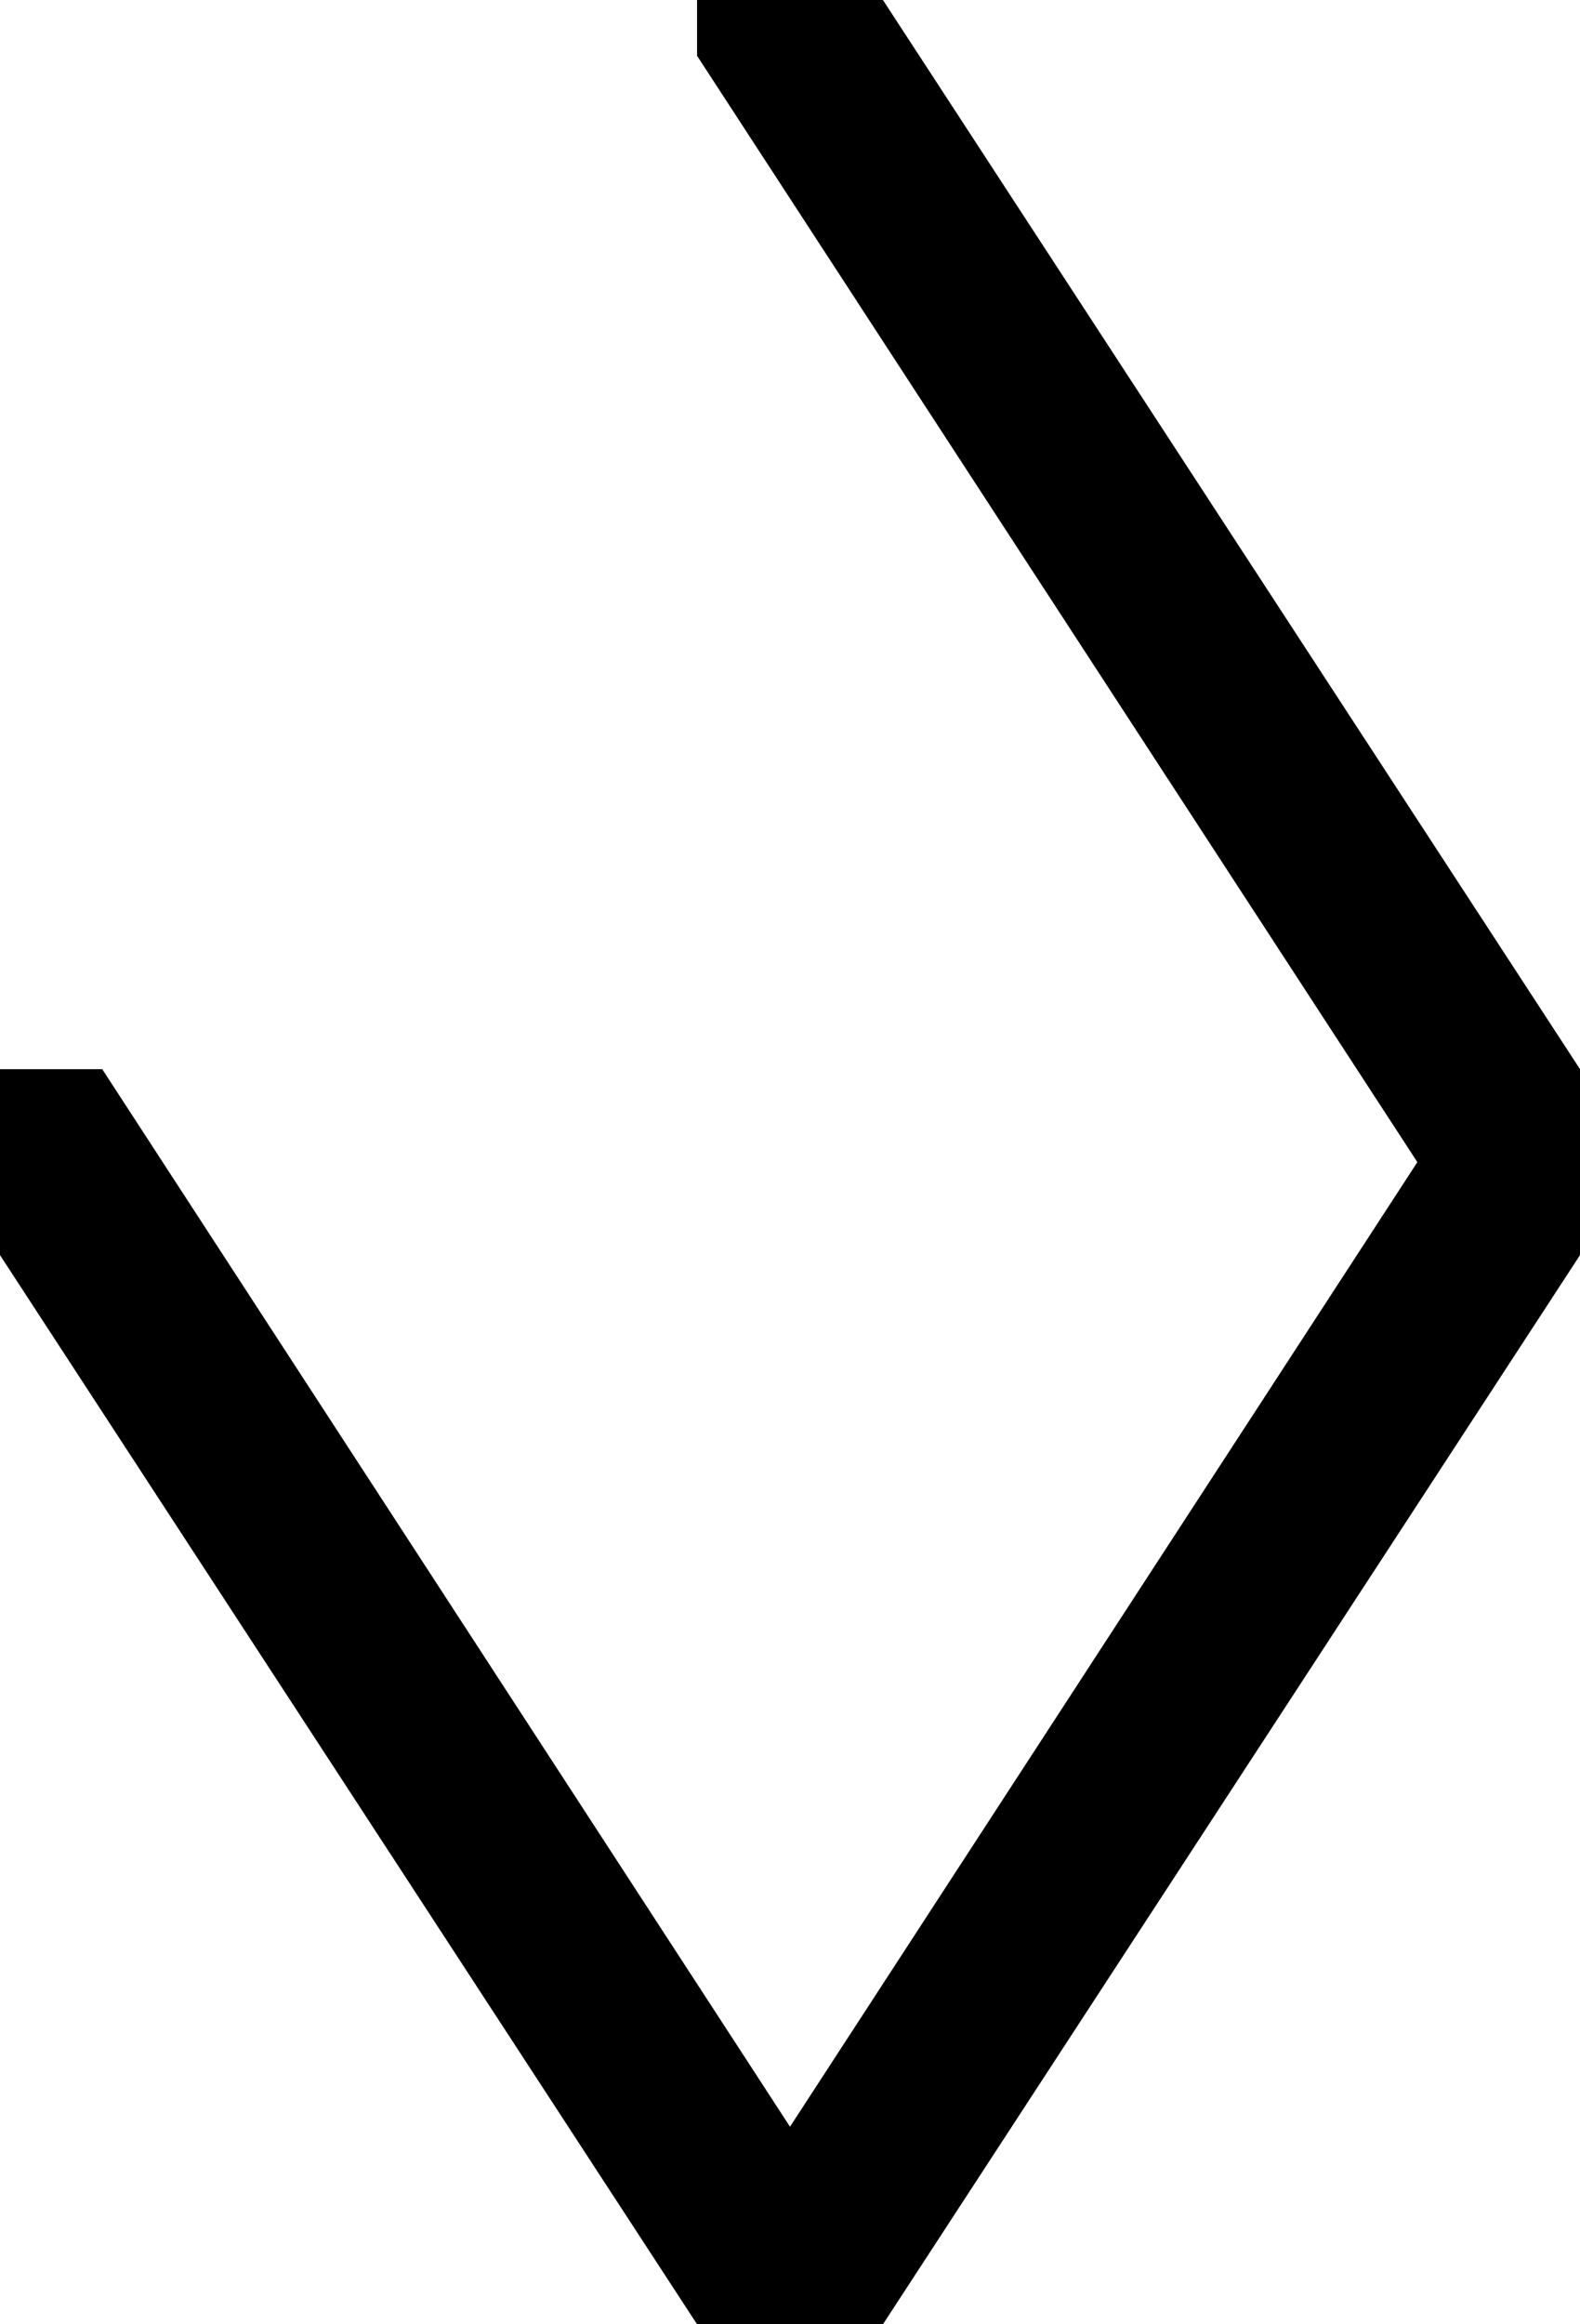 <svg version="1.1"
     width="680" height="1000"
     viewBox="160 0 680 1000"
     xmlns="http://www.w3.org/2000/svg">
<path id="glyph-1FBAA" d="
      M460,0 l80,0 l300,460 l0,80 l-300,460 l-80,0 l-300,-460 l0,-80 l44,0
             l296,455 l270,-415 l-310,-476 l0,-24z
      "
      fill-rule="evenodd" />

<![CDATA[

Copyright © 2024 Michael A. Peters for the Platillo Font.

See GUST-FONT-LICENSE.txt and LPPL.txt that should have accompanied this file.

]]>

</svg>
